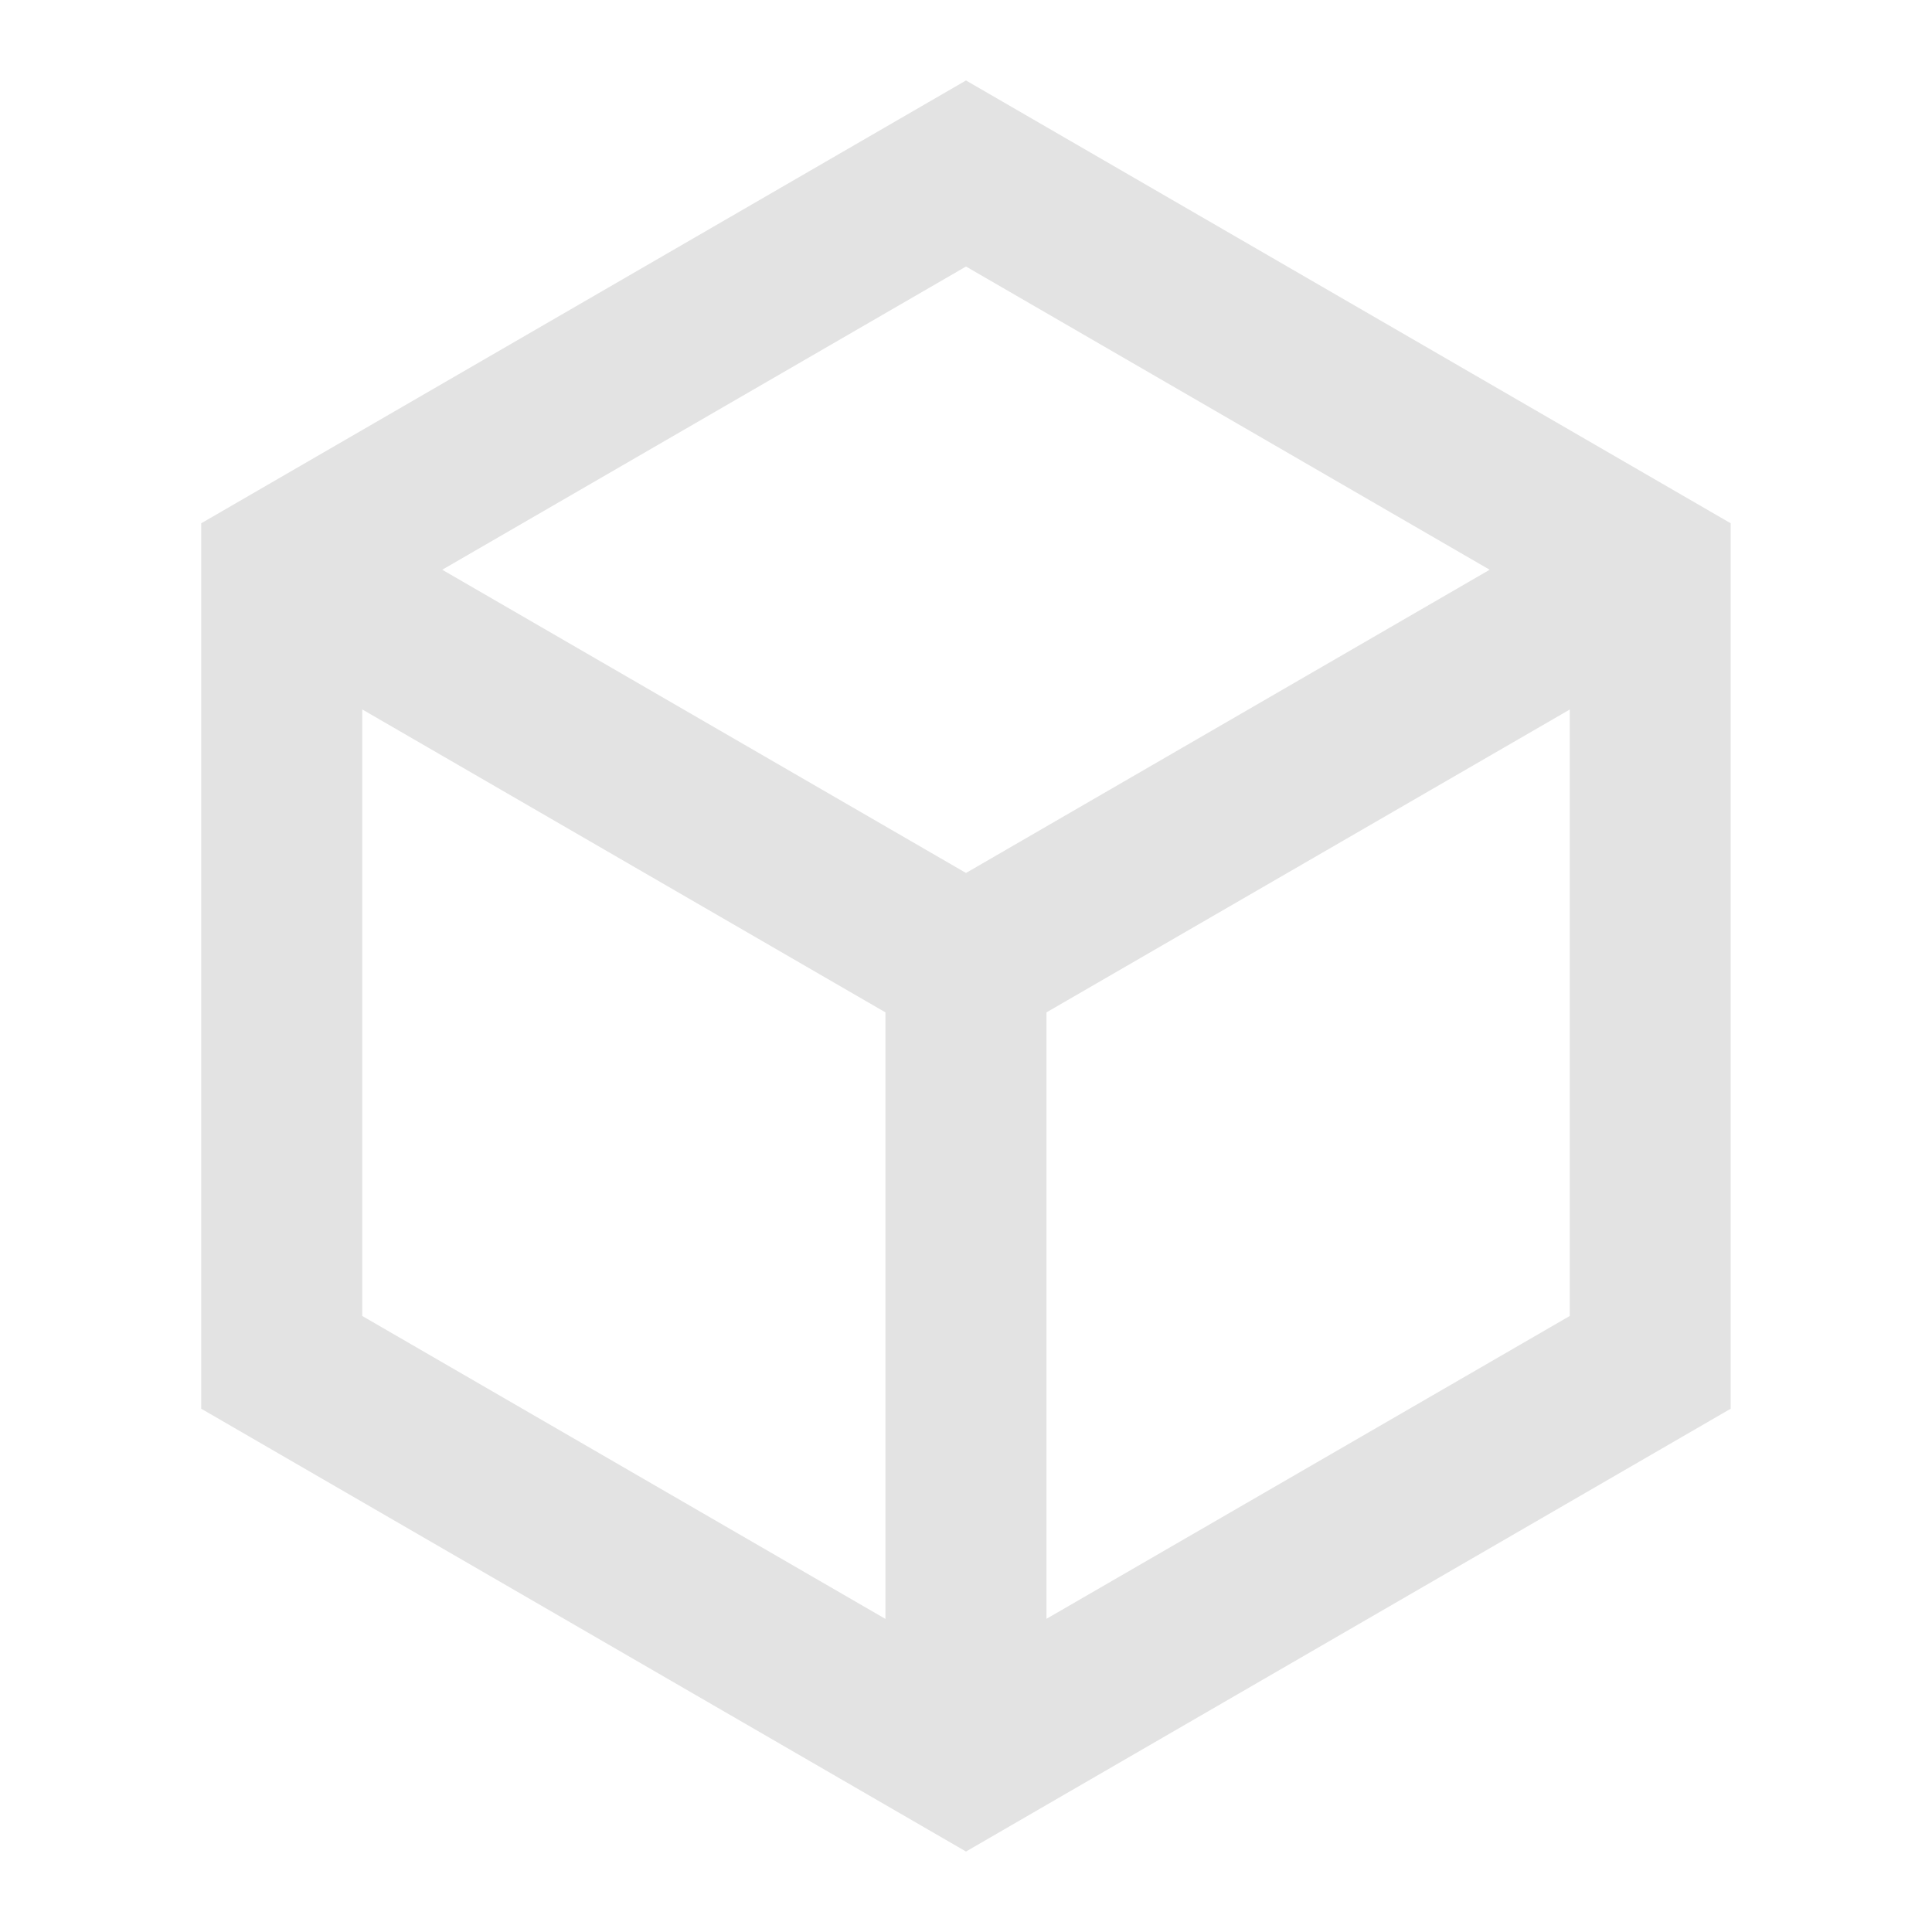 <svg width="20" height="20" viewBox="0 0 20 20" fill="none" xmlns="http://www.w3.org/2000/svg">
<path d="M10 0.833L17.916 5.417V14.583L10 19.167L2.083 14.583V5.417L10 0.833ZM4.578 5.898L10 9.037L15.421 5.898L10 2.759L4.578 5.898ZM3.75 7.344V13.623L9.166 16.759V10.48L3.75 7.344ZM10.833 16.758L16.25 13.623V7.345L10.833 10.48V16.758Z" fill="#E3E3E3"/>
</svg>
